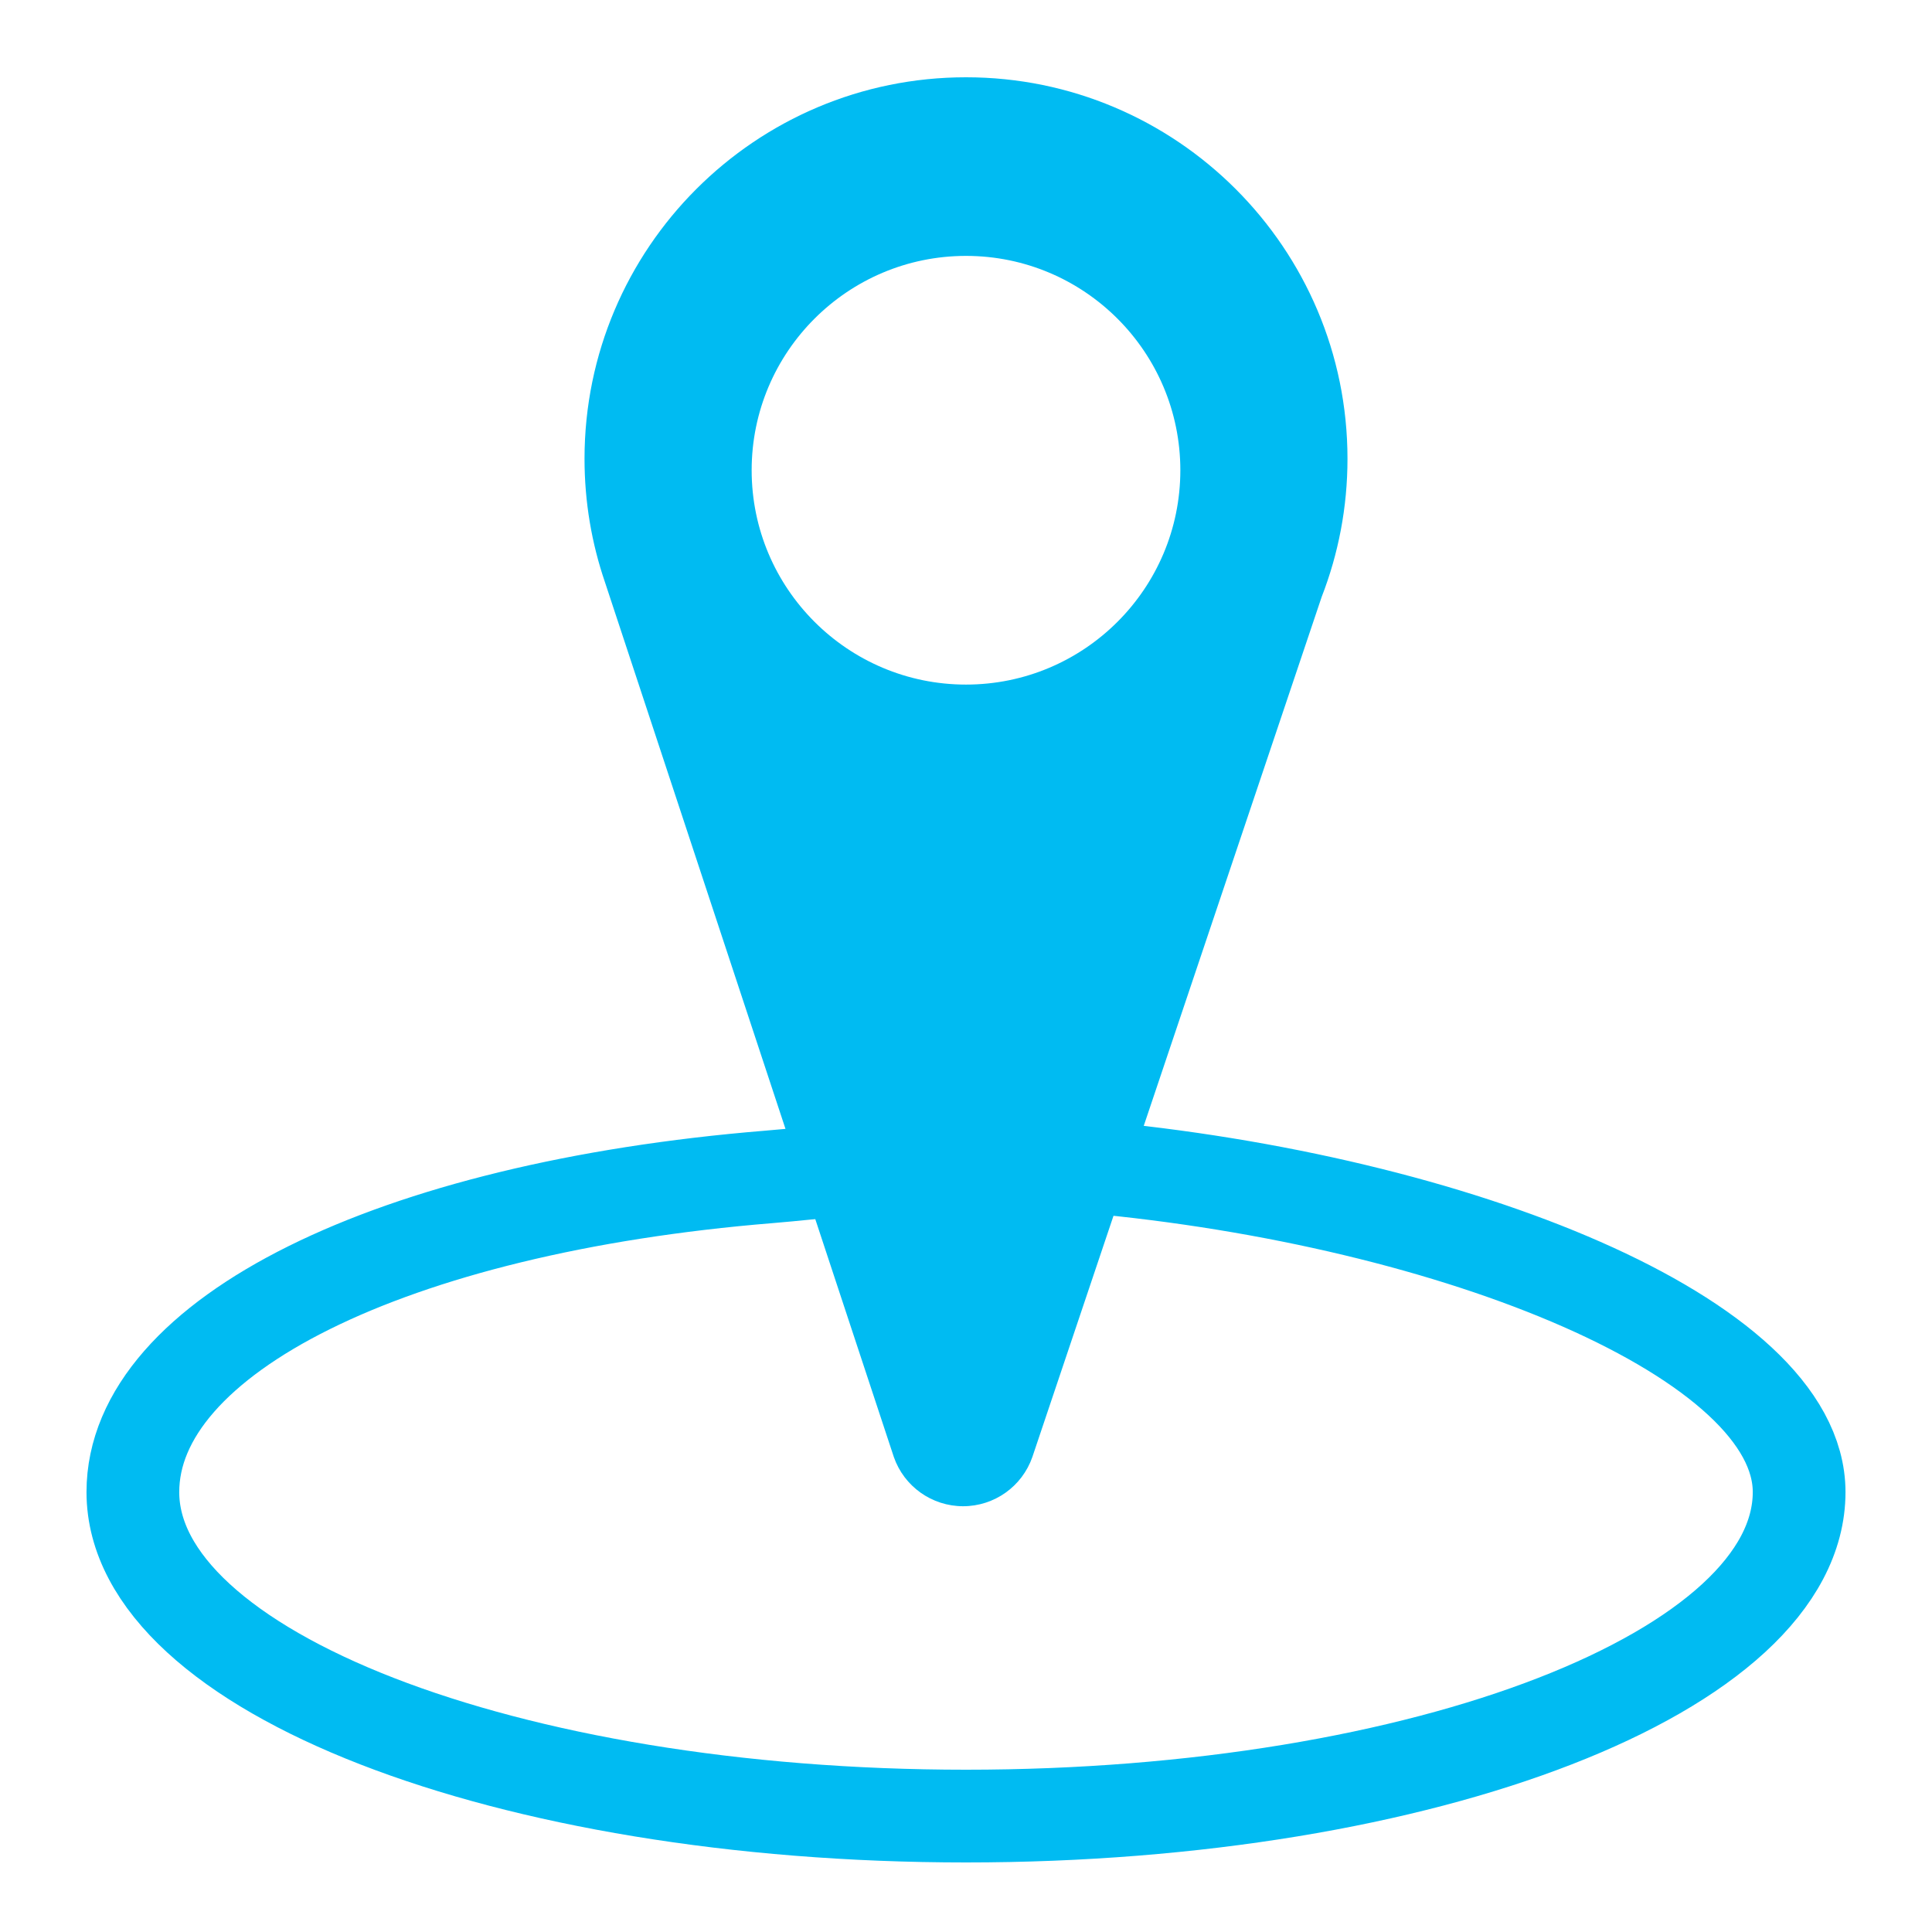 <?xml version="1.0" encoding="UTF-8" standalone="no"?><!DOCTYPE svg PUBLIC "-//W3C//DTD SVG 1.1//EN" "http://www.w3.org/Graphics/SVG/1.1/DTD/svg11.dtd"><svg width="100%" height="100%" viewBox="0 0 500 500" version="1.1" xmlns="http://www.w3.org/2000/svg" xmlns:xlink="http://www.w3.org/1999/xlink" xml:space="preserve" style="fill-rule:evenodd;clip-rule:evenodd;stroke-linecap:round;stroke-linejoin:round;stroke-miterlimit:1.5;"><g id="Location"><g id="Location1" ><path d="M242.861,302.287c26.624,0 22.975,-1.773 38.703,-0.351c95.452,8.631 184.049,44.481 184.049,84.213c0,46.279 -96.613,83.851 -215.613,83.851c-119,0 -215.613,-37.572 -215.613,-83.851c0,-40.344 66.893,-73.579 164.564,-81.565c14.367,-1.175 17.286,-2.297 43.91,-2.297Z" style="fill:none;stroke:#00bbf2;stroke-width:24px;"/><path d="M156.546,150.618c-3.418,-10.006 -5.273,-20.734 -5.273,-31.891c0,-54.489 44.238,-98.727 98.727,-98.727c54.489,0 98.727,44.238 98.727,98.727c0,12.594 -2.363,24.641 -6.671,35.72l-74.881,222.618c-2.654,7.631 -9.848,12.746 -17.928,12.746c-8.079,0 -15.273,-5.115 -17.927,-12.746l-74.774,-226.447Zm93.454,-84.392c30.616,0 55.472,24.856 55.472,55.472c0,30.616 -24.856,55.472 -55.472,55.472c-30.616,0 -55.472,-24.856 -55.472,-55.472c0,-30.616 24.856,-55.472 55.472,-55.472Z" style="fill:#00bbf2;"/></g></g></svg>